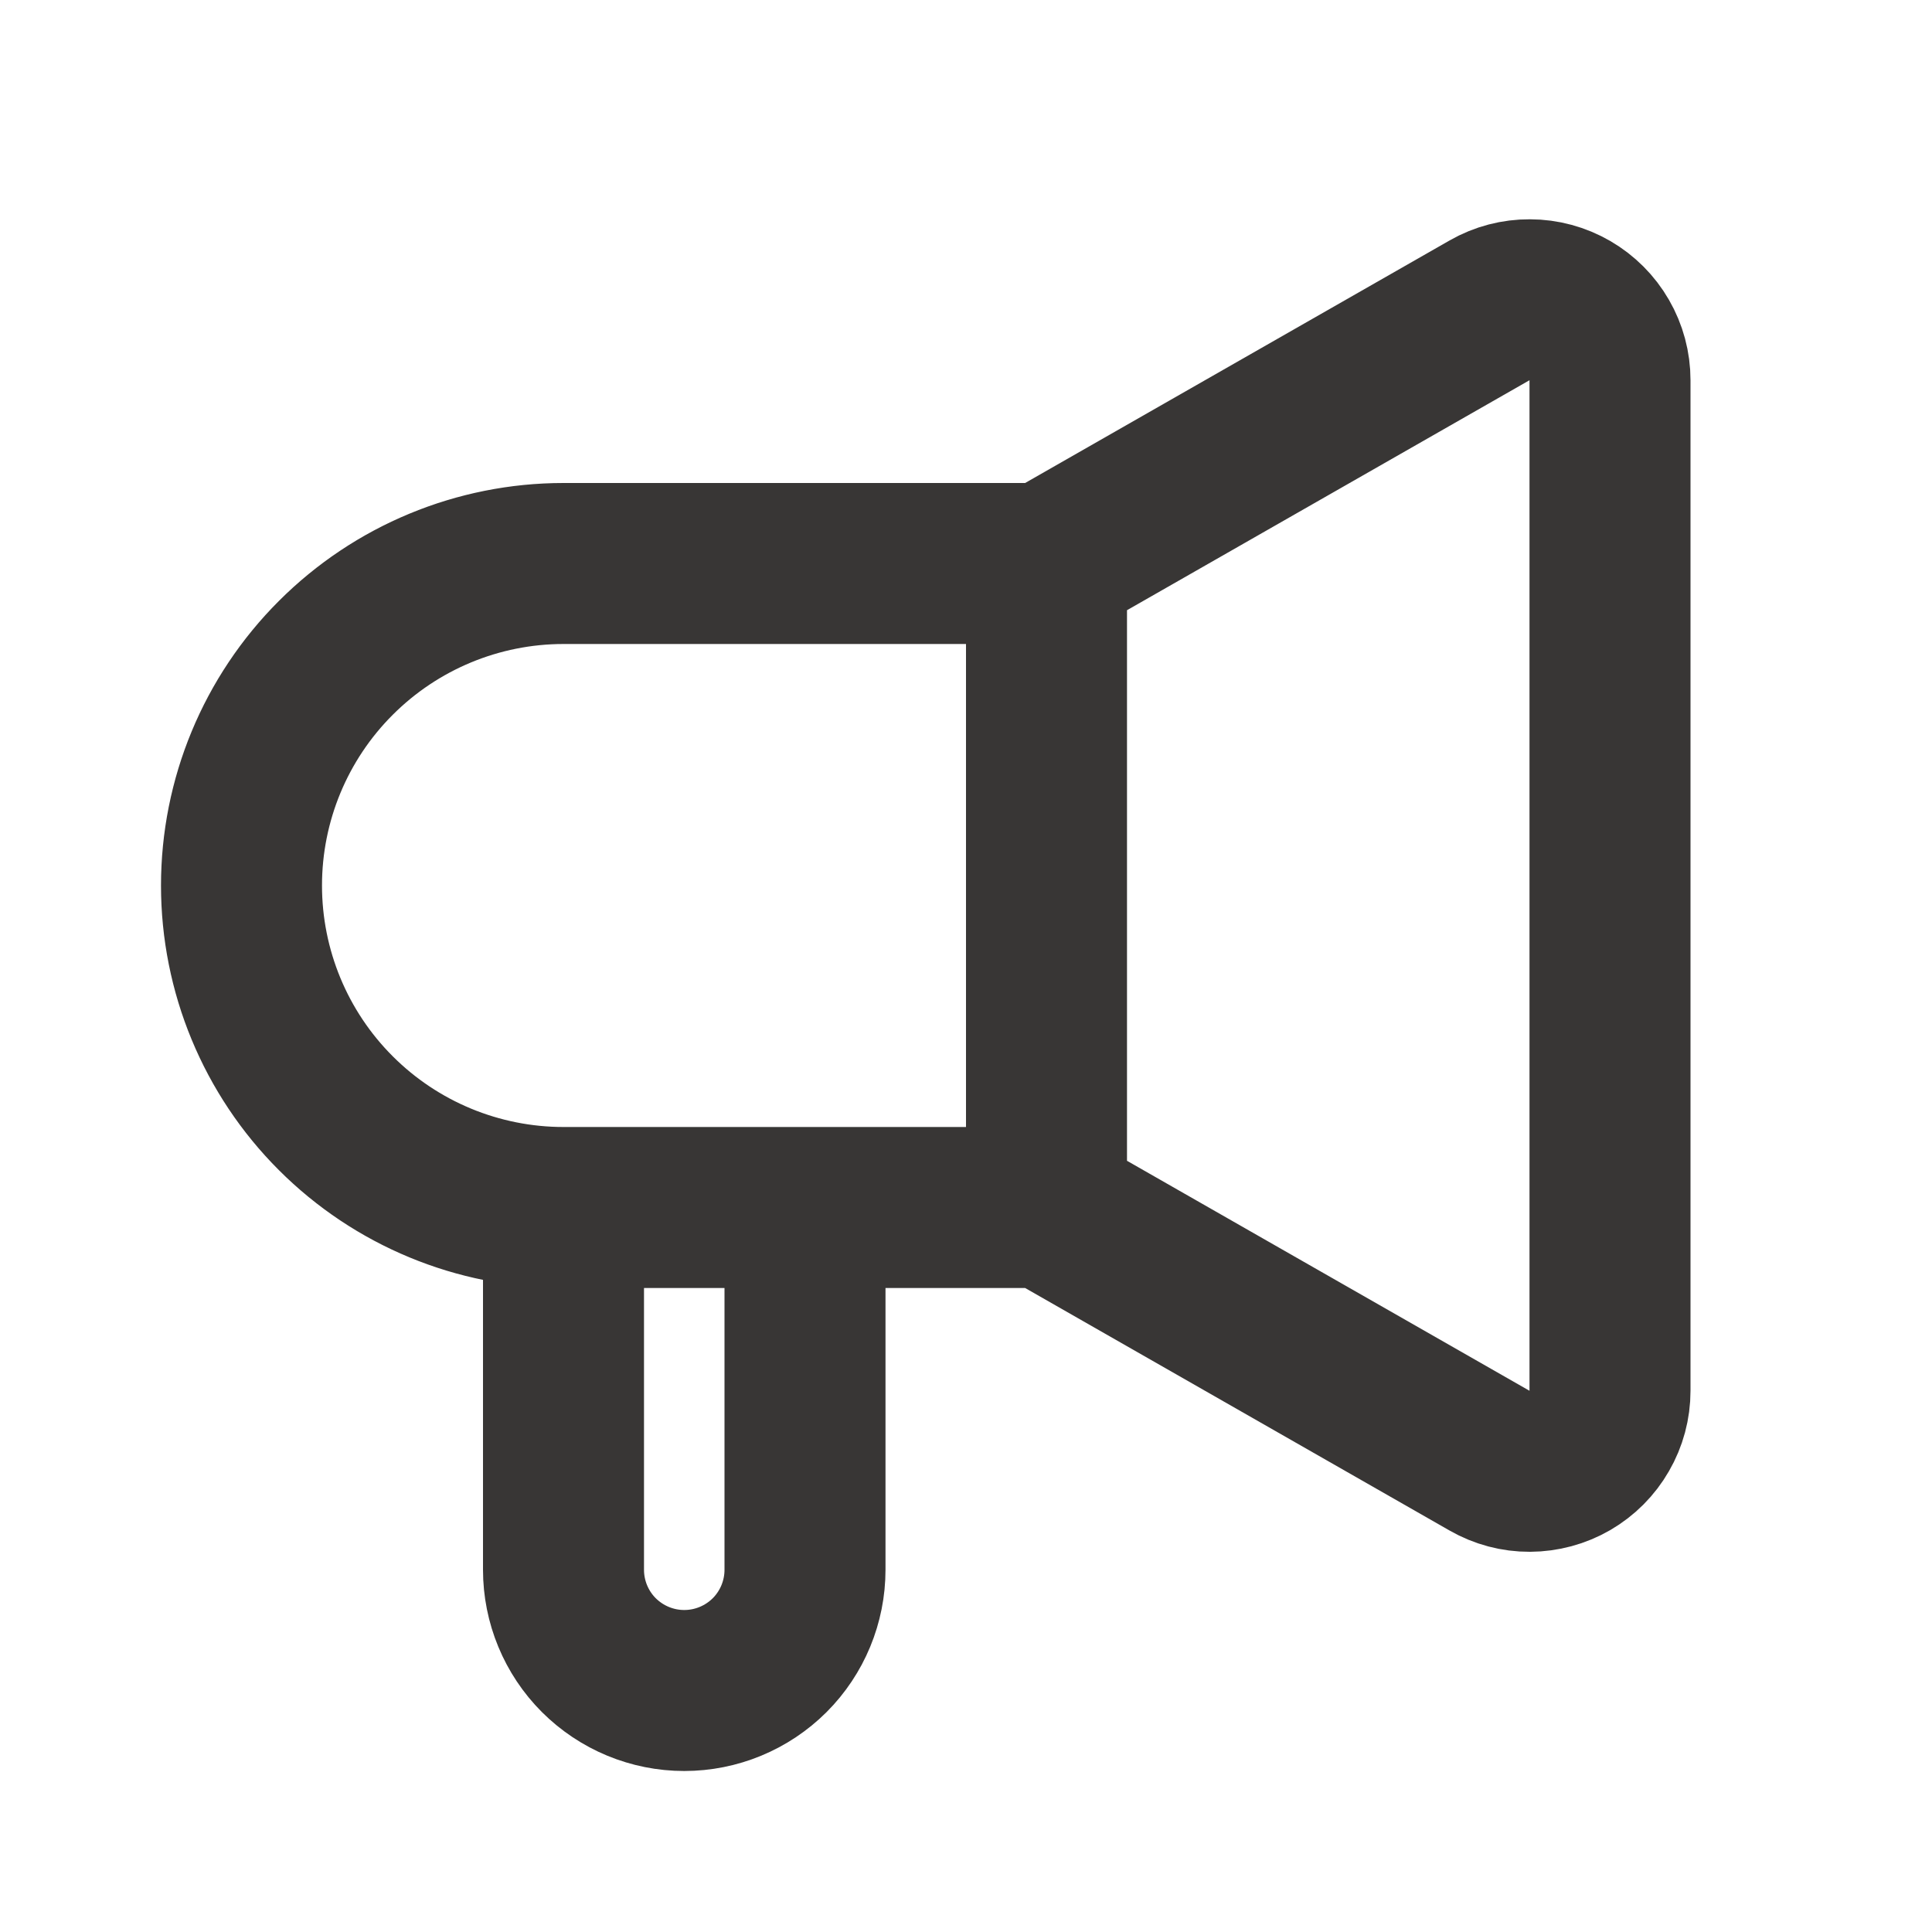 <svg width="24" height="24" viewBox="0 0 24 24" fill="none" xmlns="http://www.w3.org/2000/svg">
<path d="M13 15V7M13 15L18.504 18.145C18.656 18.232 18.828 18.278 19.003 18.277C19.178 18.276 19.35 18.23 19.502 18.142C19.653 18.054 19.779 17.928 19.866 17.776C19.954 17.625 20 17.452 20 17.277V4.723C20 4.548 19.954 4.376 19.866 4.224C19.779 4.073 19.653 3.947 19.502 3.859C19.35 3.771 19.178 3.724 19.003 3.724C18.828 3.723 18.656 3.768 18.504 3.855L13 7M13 15H10M13 7H7C5.939 7 4.922 7.422 4.172 8.172C3.421 8.922 3 9.939 3 11C3 12.061 3.421 13.079 4.172 13.829C4.922 14.579 5.939 15 7 15M10 15V19.5C10 19.898 9.842 20.28 9.561 20.561C9.279 20.842 8.898 21 8.5 21C8.102 21 7.721 20.842 7.439 20.561C7.158 20.28 7 19.898 7 19.5V15M10 15H7" stroke="#383635" stroke-width="2" stroke-linecap="round" stroke-linejoin="round"/>
</svg>
